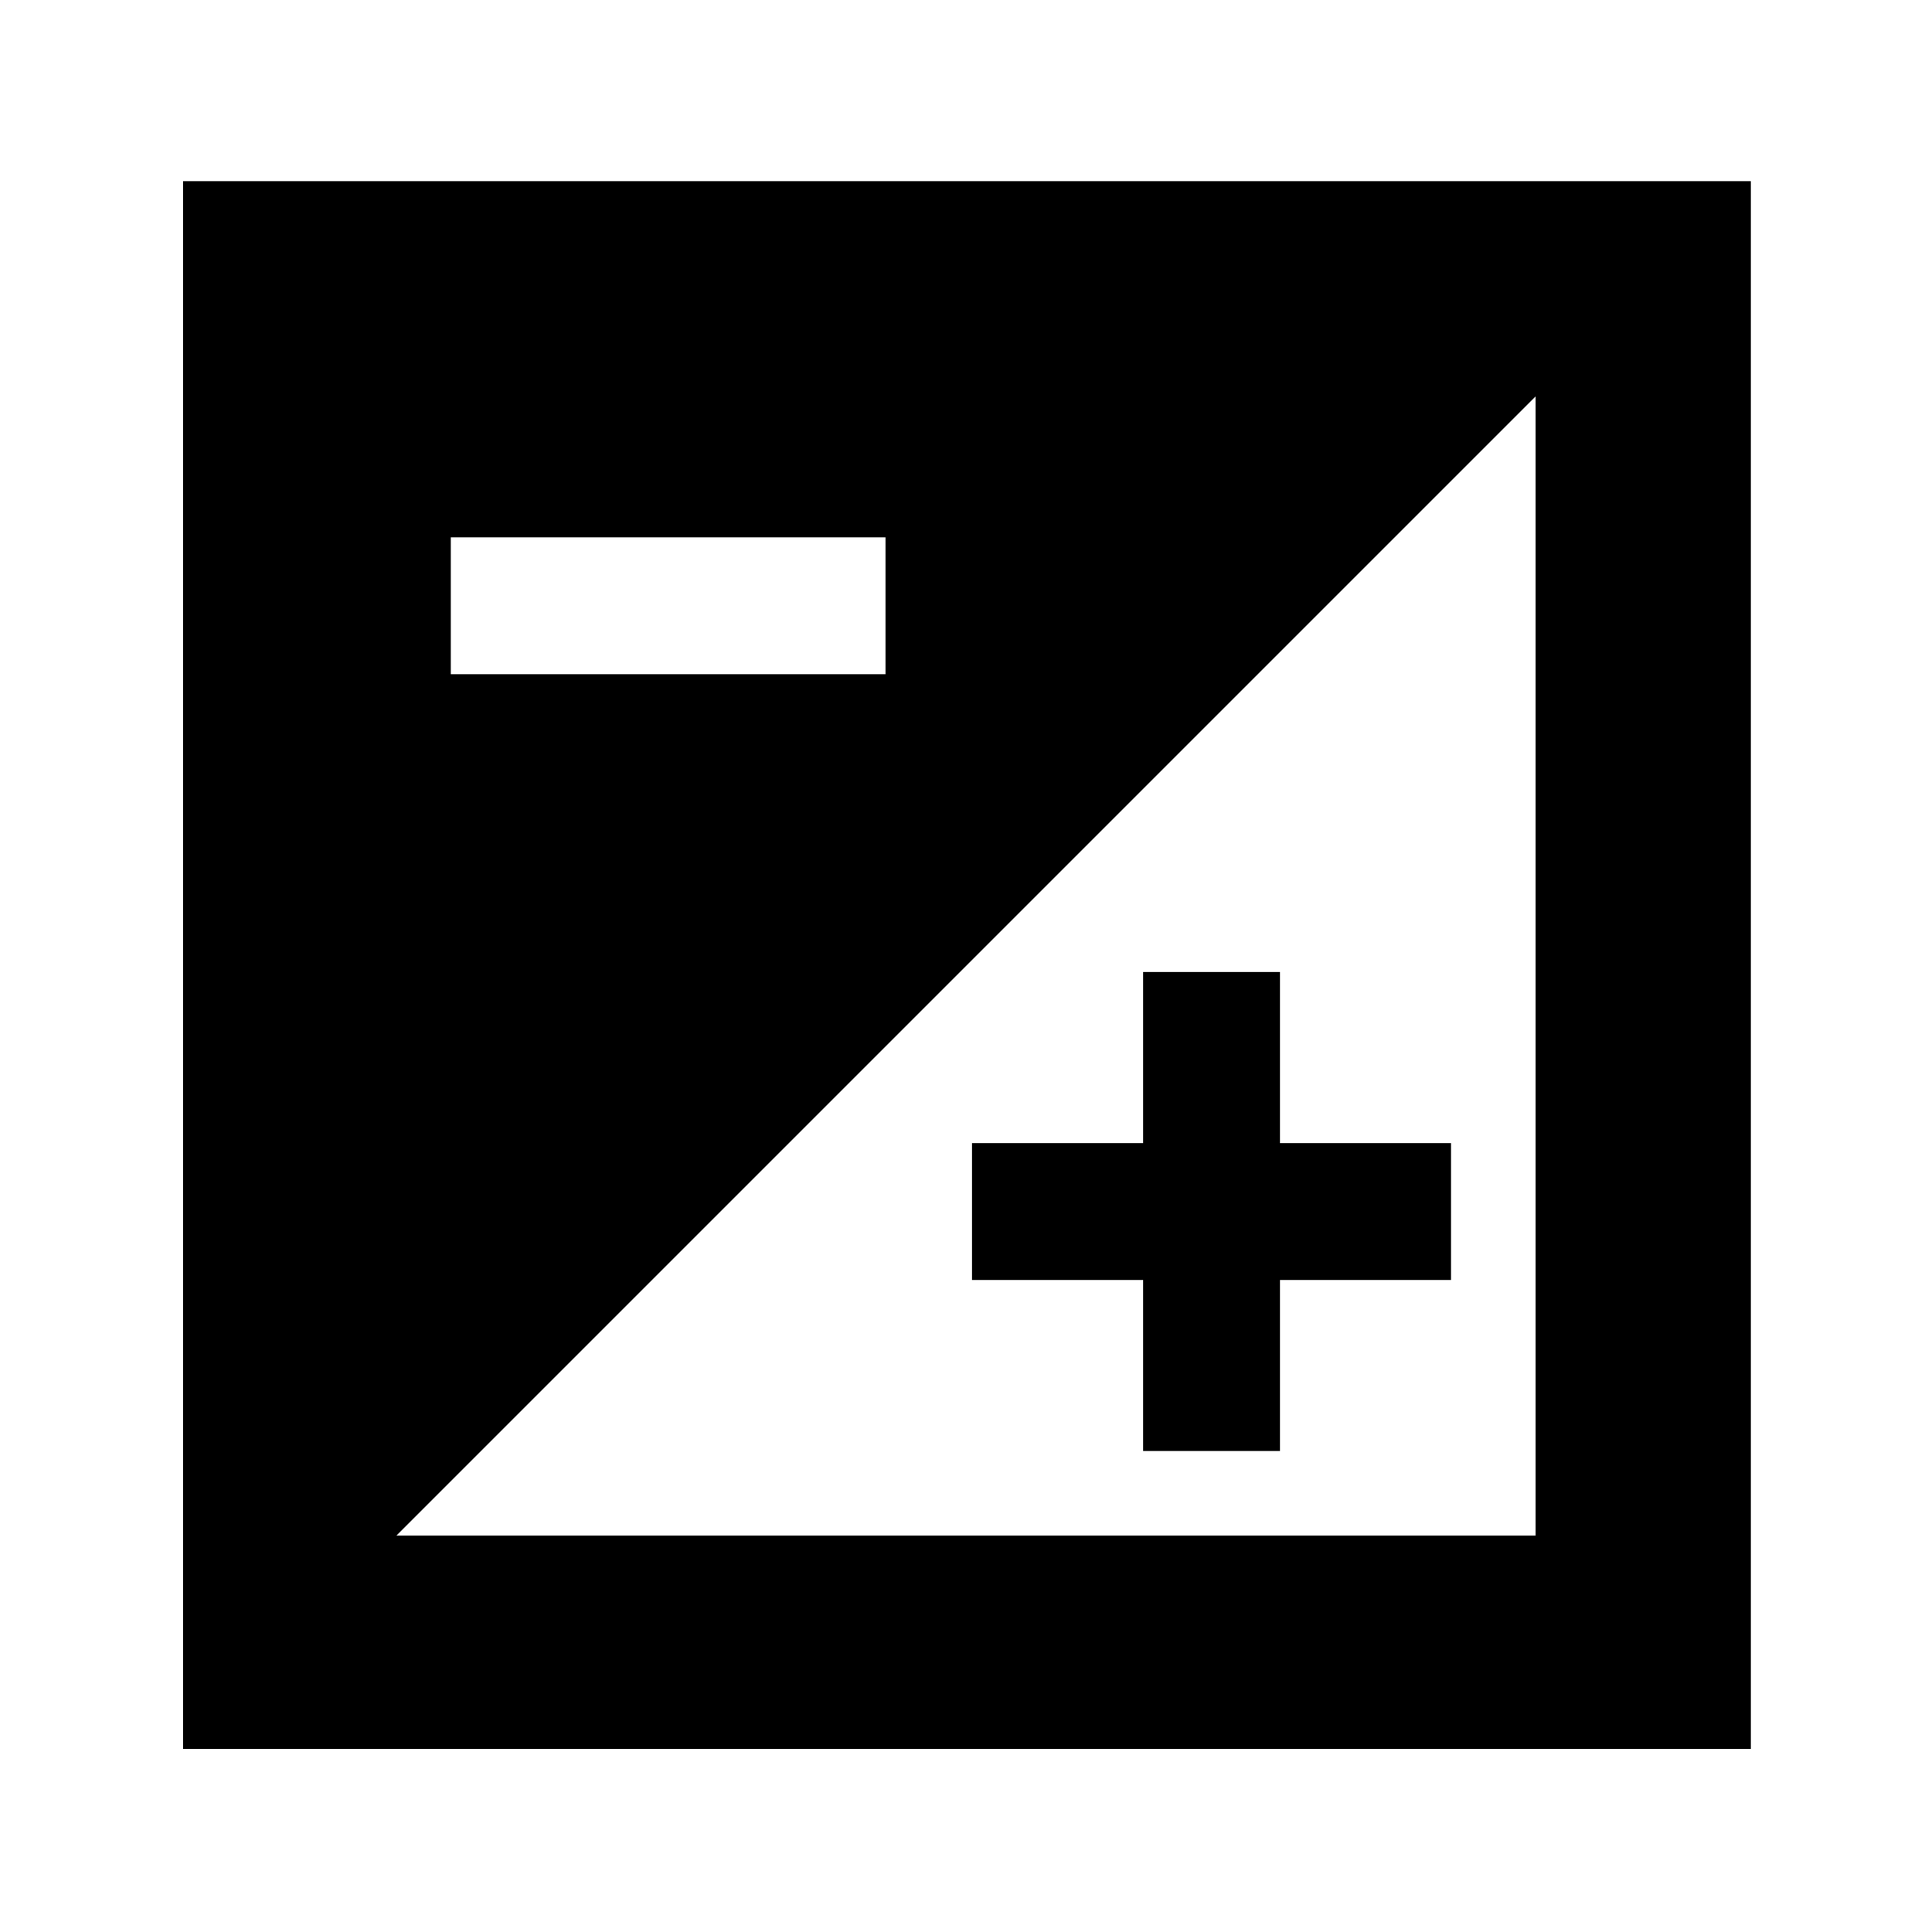 <svg xmlns="http://www.w3.org/2000/svg" height="40" width="40"><path d="M3.792 36.208V3.75H36.25V36.208ZM9.333 13.958H18.333V11.125H9.333ZM8.208 31.792H31.792V8.208ZM23.667 30.042V26.5H20.125V23.667H23.667V20.125H26.5V23.667H30.042V26.5H26.5V30.042Z"/></svg>